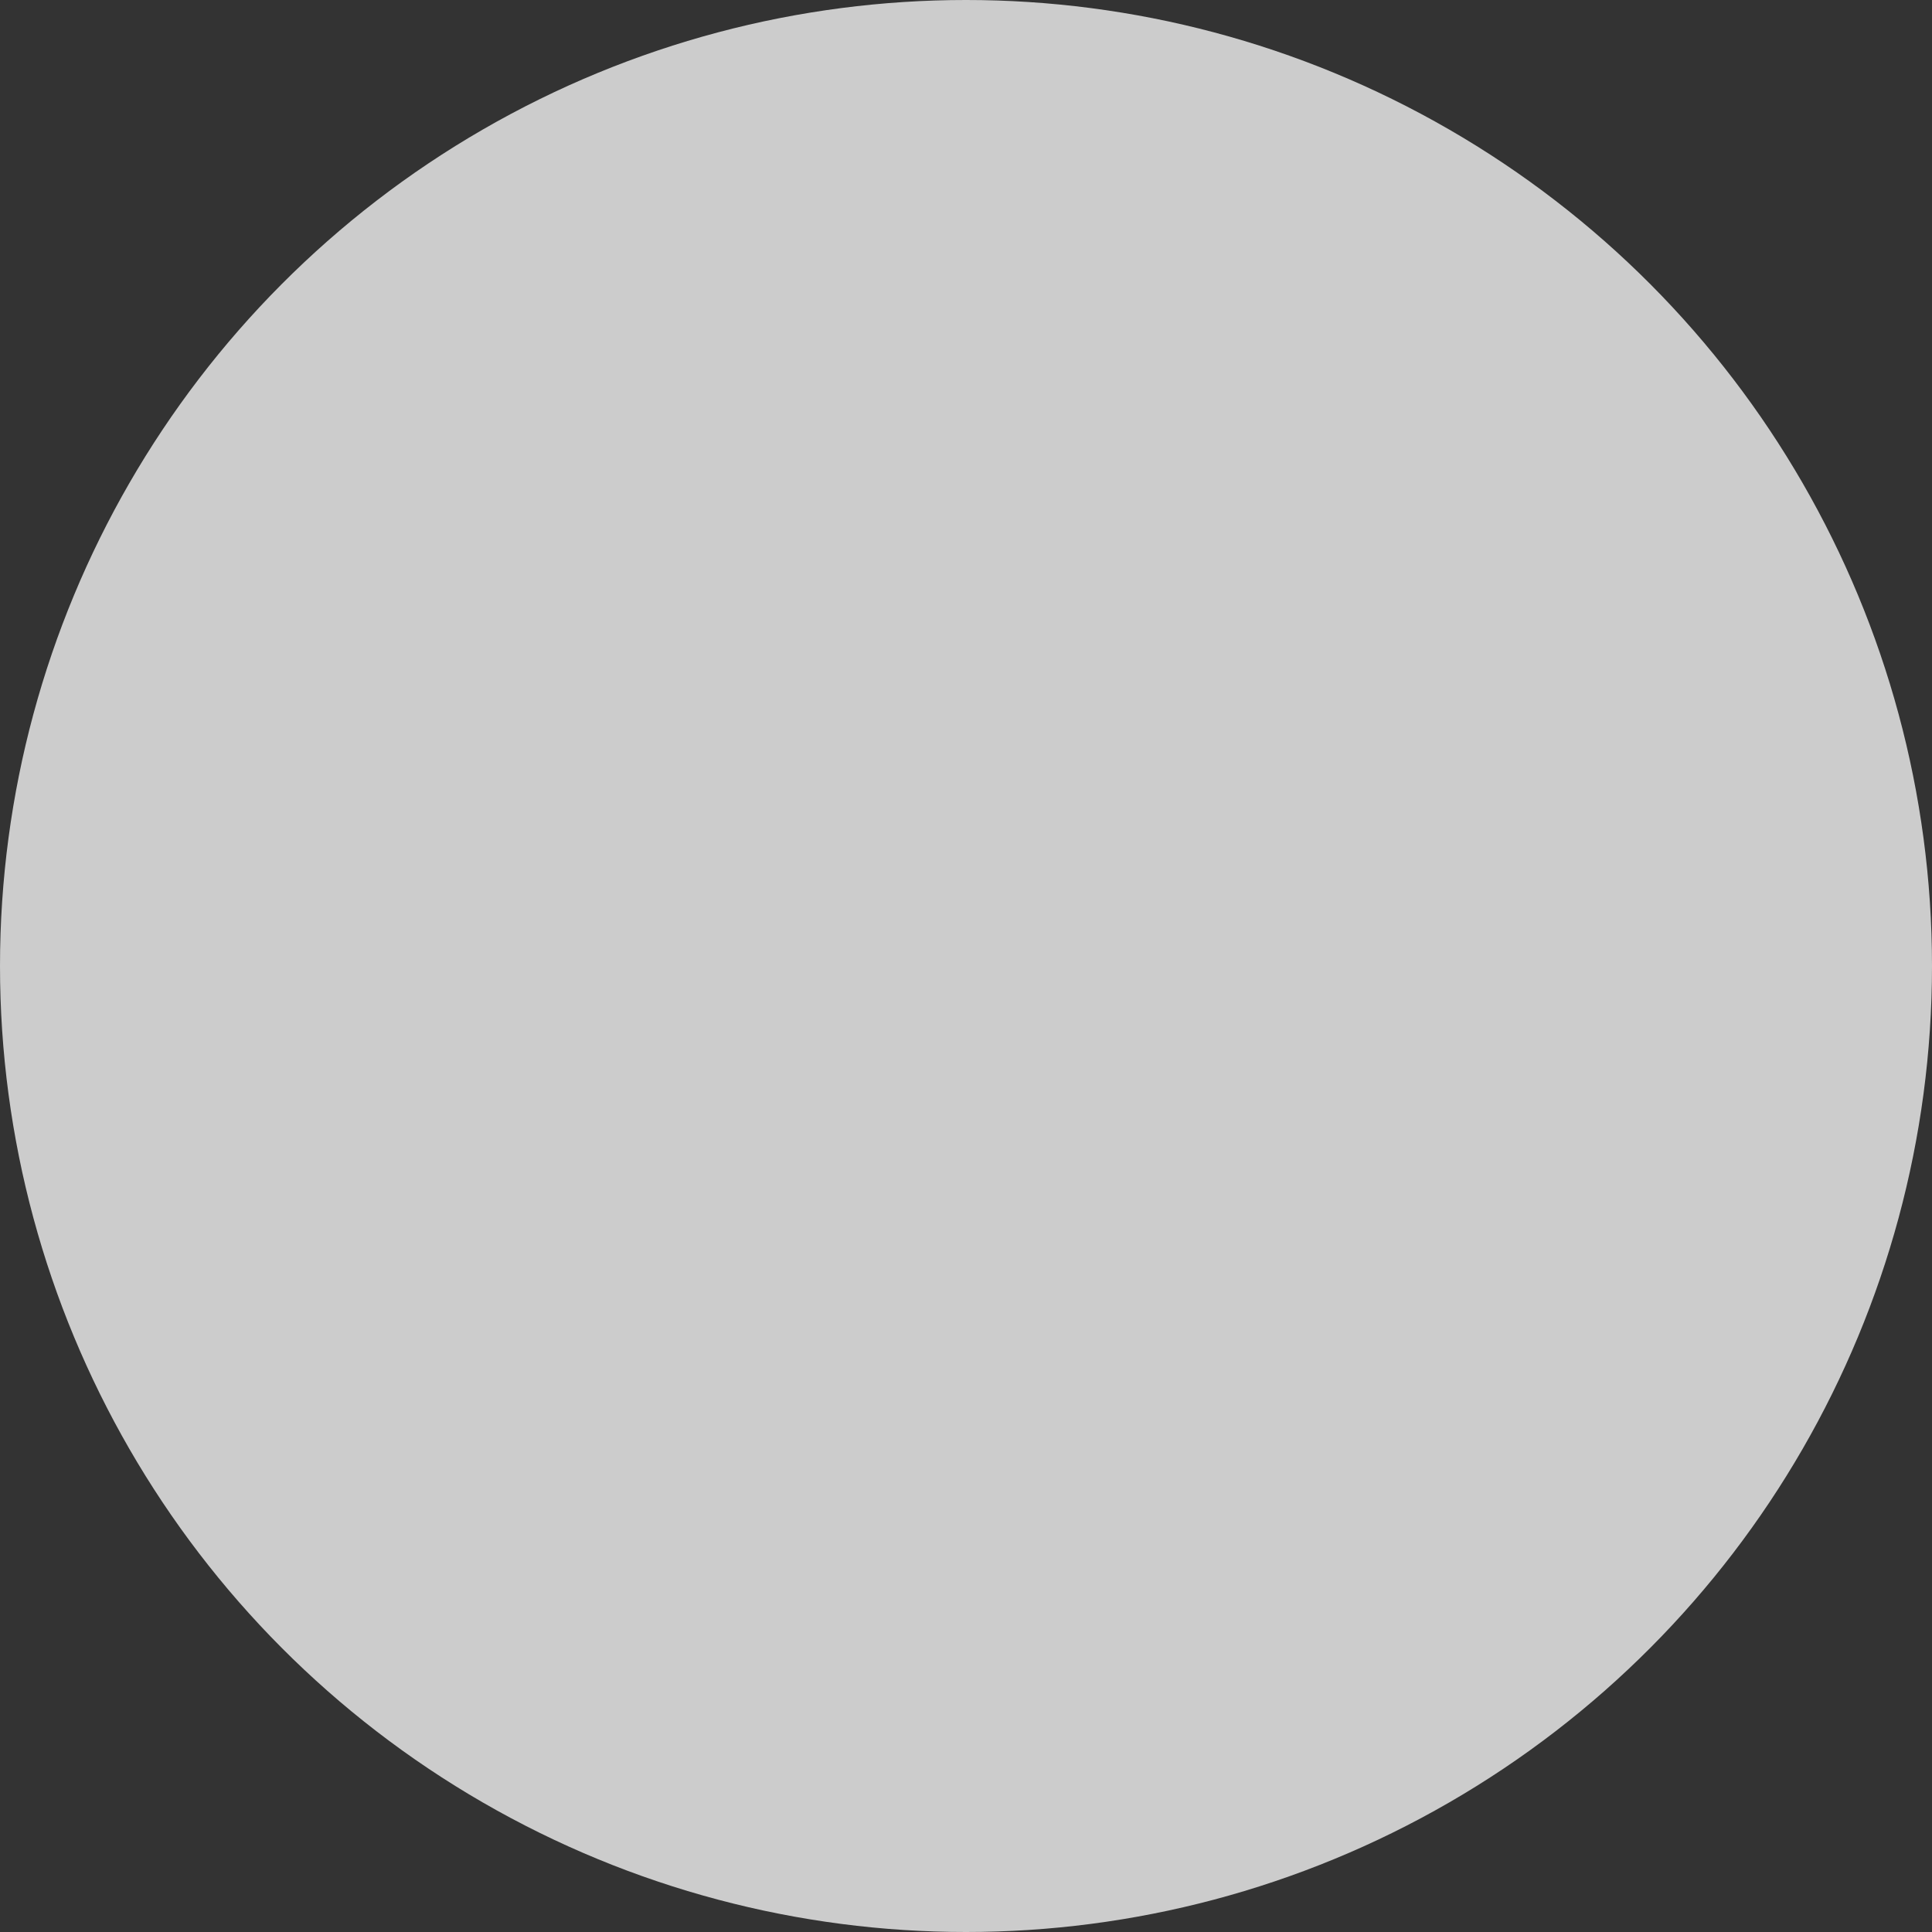 <?xml version="1.0" encoding="UTF-8" standalone="no"?>
<!-- Created with Inkscape (http://www.inkscape.org/) -->

<svg
   width="48"
   height="48"
   viewBox="0 0 48 48"
   version="1.1"
   id="svg1"
   inkscape:version="1.3 (0e150ed6c4, 2023-07-21)"
   sodipodi:docname="carousel-icons-inkscape.svg"
   xml:space="preserve"
   inkscape:export-filename="carousel-indicator-75%.svg"
   inkscape:export-xdpi="96"
   inkscape:export-ydpi="96"
   xmlns:inkscape="http://www.inkscape.org/namespaces/inkscape"
   xmlns:sodipodi="http://sodipodi.sourceforge.net/DTD/sodipodi-0.dtd"
   xmlns="http://www.w3.org/2000/svg"
   xmlns:svg="http://www.w3.org/2000/svg"><rect x="0" y="0" width="48" height="48" fill="#333333" stroke="none"/><sodipodi:namedview
     id="namedview1"
     pagecolor="#000000"
     bordercolor="#ffffff"
     borderopacity="1"
     inkscape:showpageshadow="false"
     inkscape:pageopacity="0"
     inkscape:pagecheckerboard="true"
     inkscape:deskcolor="#727272"
     inkscape:document-units="px"
     showgrid="true"
     inkscape:zoom="5.6568543"
     inkscape:cx="-6.363961"
     inkscape:cy="34.825009"
     inkscape:window-width="1920"
     inkscape:window-height="1080"
     inkscape:window-x="0"
     inkscape:window-y="0"
     inkscape:window-maximized="1"
     inkscape:current-layer="layer1"
     showborder="true"
     borderlayer="true"
     labelstyle="default"
     showguides="true"><sodipodi:guide
       position="0,48"
       orientation="0,48"
       id="guide1"
       inkscape:locked="false" /><sodipodi:guide
       position="48,48"
       orientation="48,0"
       id="guide2"
       inkscape:locked="false" /><sodipodi:guide
       position="48,0"
       orientation="0,-48"
       id="guide3"
       inkscape:locked="false" /><sodipodi:guide
       position="0,0"
       orientation="-48,0"
       id="guide4"
       inkscape:locked="false" /><inkscape:grid
       id="grid4"
       units="px"
       originx="0"
       originy="0"
       spacingx="0.8"
       spacingy="0.8"
       empcolor="#0099e5"
       empopacity="0.302"
       color="#0099e5"
       opacity="0.149"
       empspacing="4"
       dotted="false"
       gridanglex="30"
       gridanglez="30"
       visible="true" /><sodipodi:guide
       position="24,36"
       orientation="1,0"
       id="guide8"
       inkscape:locked="false" /><sodipodi:guide
       position="0,24"
       orientation="0,-1"
       id="guide9"
       inkscape:locked="false" /></sodipodi:namedview><defs
     id="defs1" /><g
     inkscape:label="Layer 1"
     inkscape:groupmode="layer"
     id="layer1"><g
       id="g12"
       inkscape:label="icon"
       style="opacity:1"><circle
         style="fill:#ffffff;fill-opacity:0.749;fill-rule:evenodd;stroke-width:7.395;stroke-linejoin:round;stroke-dashoffset:28.346;paint-order:stroke fill markers"
         id="path4"
         cx="24"
         cy="24"
         r="24"
         inkscape:label="bg" /><g
         id="g9"
         inkscape:label="arrow"
         style="display:none"><path
           style="fill:none;stroke:#000000;stroke-width:5;stroke-linecap:round;stroke-linejoin:round;stroke-dasharray:none;stroke-opacity:1"
           d="m 25.155,17.94 -8.082,6.055 8.082,6.055"
           id="path8"
           sodipodi:nodetypes="ccc" /><path
           style="fill:none;stroke:#000000;stroke-width:4;stroke-linecap:round;stroke-linejoin:miter;stroke-dasharray:none;stroke-opacity:1"
           d="m 18.673,23.996 12.761,-2e-6"
           id="path9" /></g><g
         id="g11"
         inkscape:label="arrow"
         transform="matrix(-1,0,0,1,48.006,0)"
         style="display:none"><path
           style="fill:none;stroke:#000000;stroke-width:5;stroke-linecap:round;stroke-linejoin:round;stroke-dasharray:none;stroke-opacity:1"
           d="m 25.155,17.94 -8.082,6.055 8.082,6.055"
           id="path10"
           sodipodi:nodetypes="ccc" /><path
           style="fill:none;stroke:#000000;stroke-width:4;stroke-linecap:round;stroke-linejoin:miter;stroke-dasharray:none;stroke-opacity:1"
           d="m 18.673,23.996 12.761,-2e-6"
           id="path11" /></g></g></g></svg>
